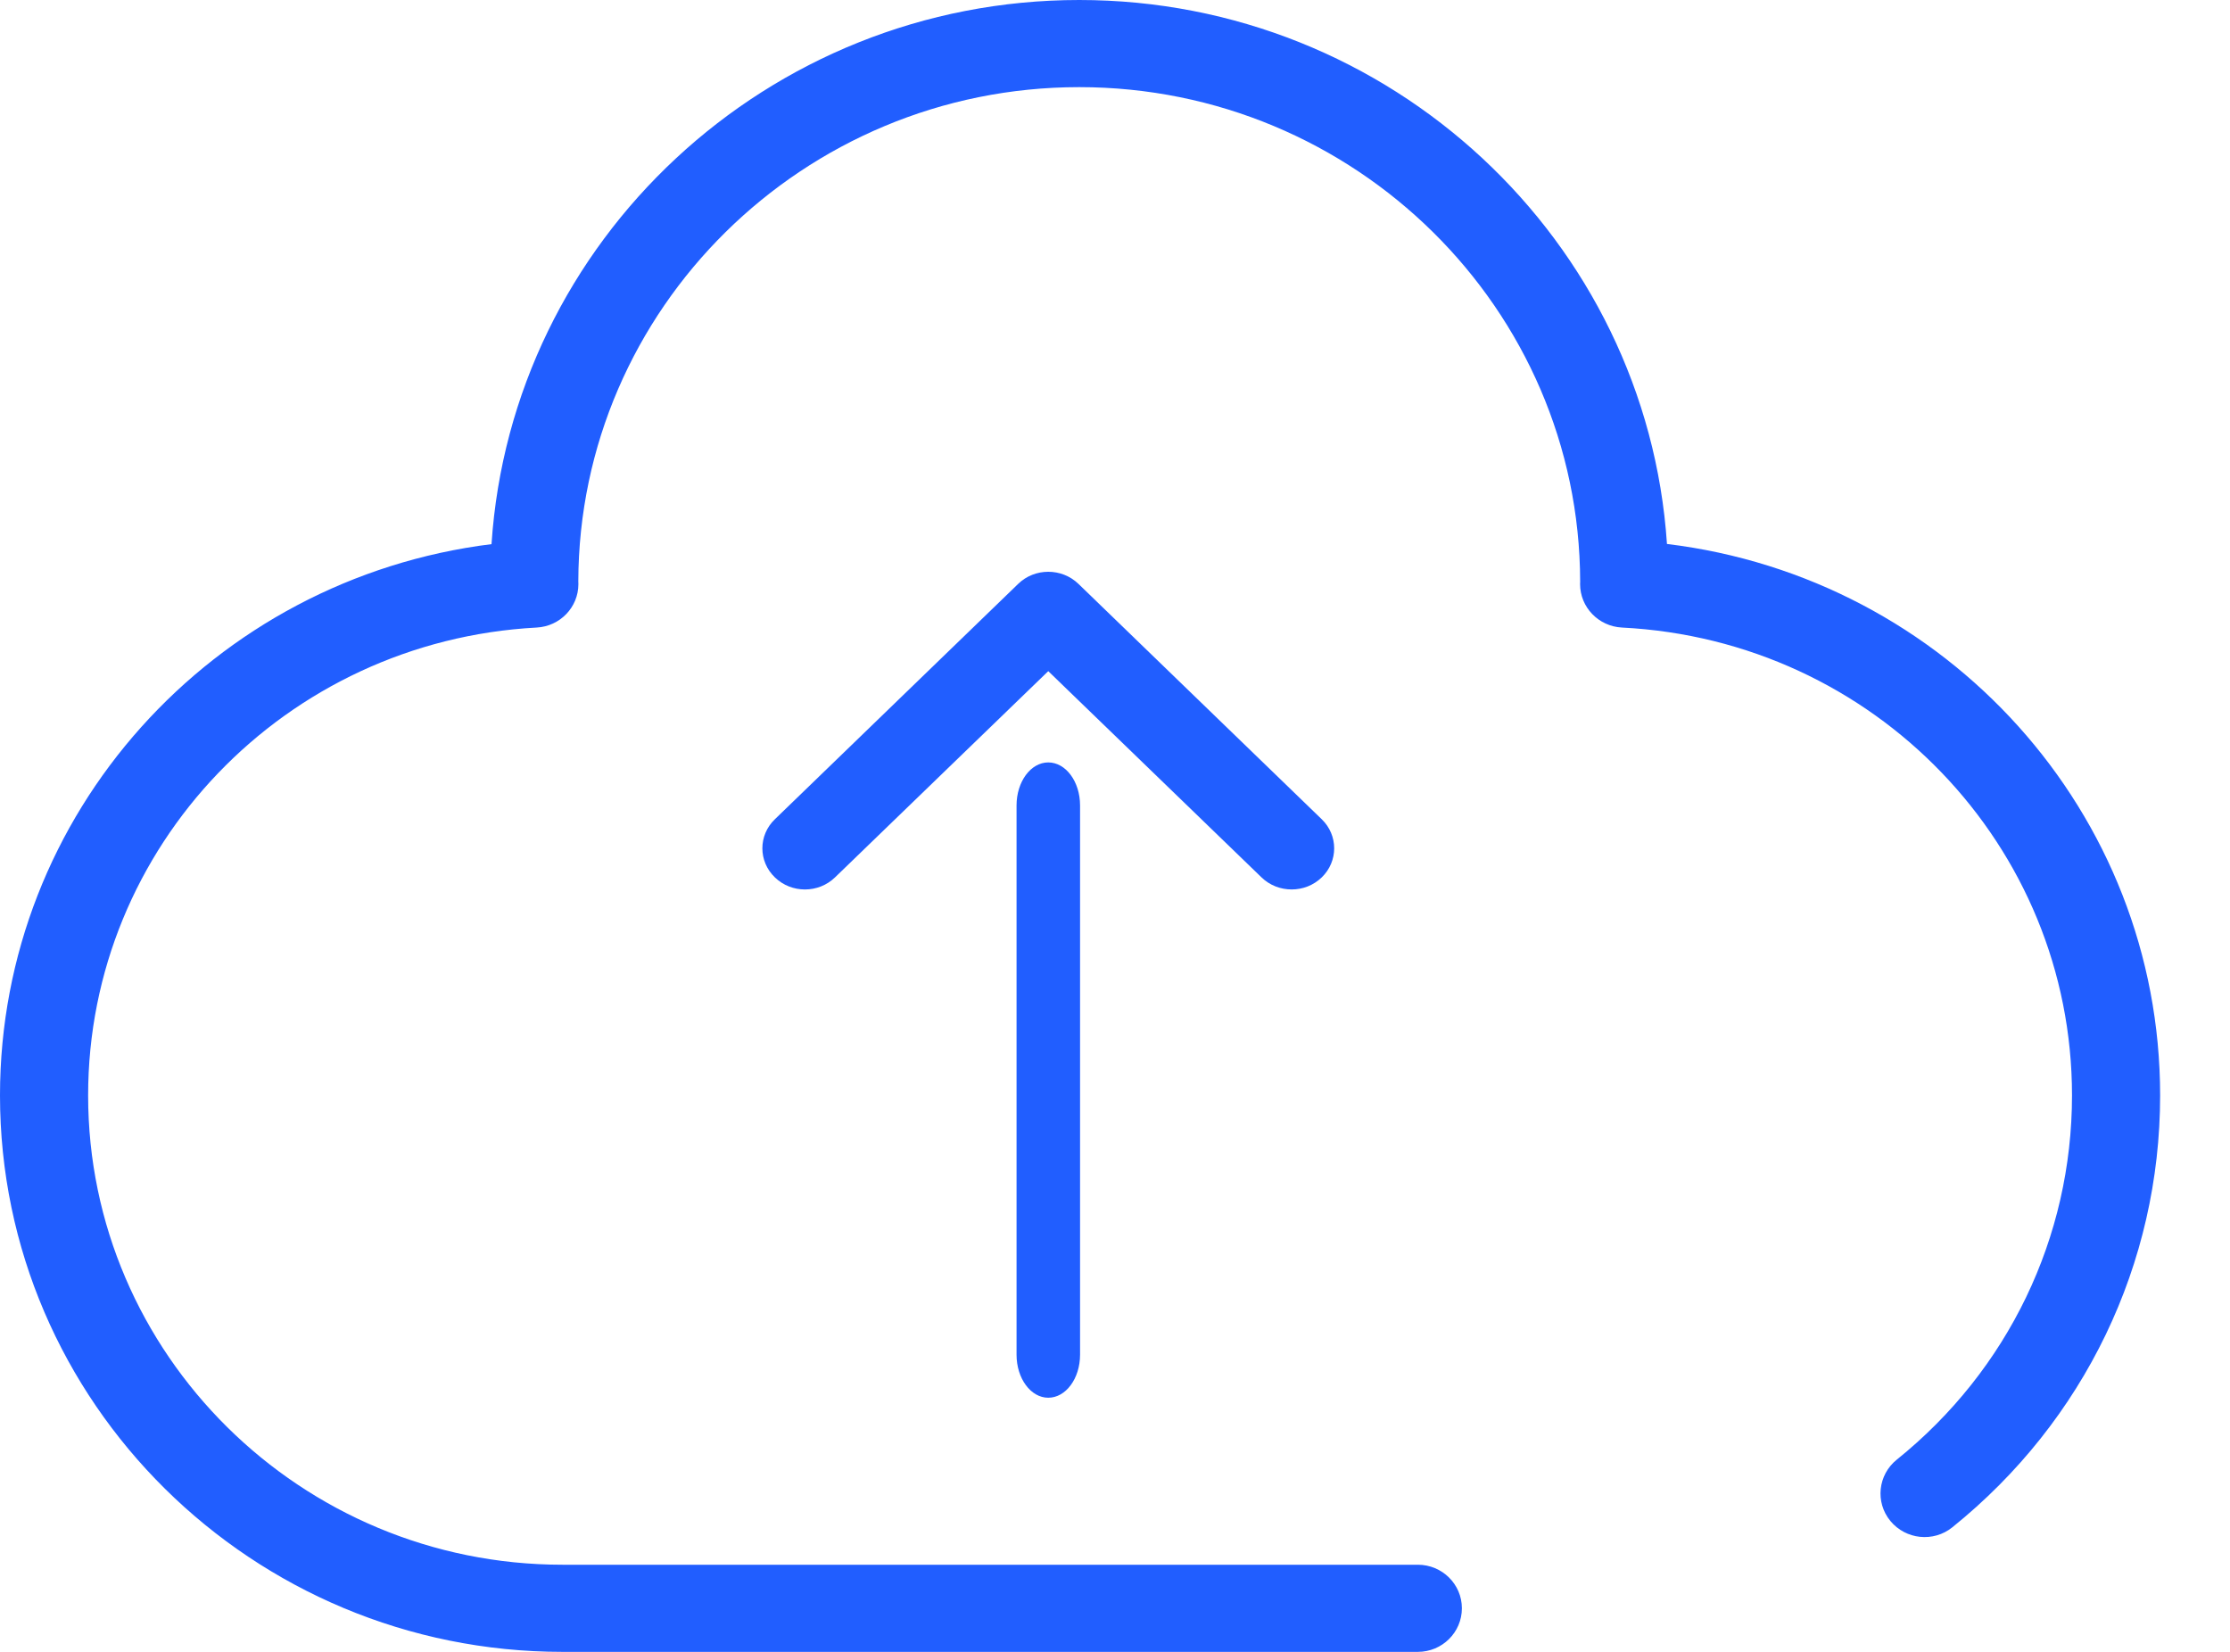 <?xml version="1.0" encoding="UTF-8"?>
<svg width="27px" height="20px" viewBox="0 0 27 20" version="1.1" xmlns="http://www.w3.org/2000/svg" xmlns:xlink="http://www.w3.org/1999/xlink">
    <!-- Generator: Sketch 54.1 (76490) - https://sketchapp.com -->
    <title>upload header</title>
    <desc>Created with Sketch.</desc>
    <g id="Symbols" stroke="none" stroke-width="1" fill="none" fill-rule="evenodd">
        <g id="upload-header" transform="translate(0, 0)" fill="#215EFF" fill-rule="nonzero">
            <path d="M20.183,6.586 C19.938,2.914 16.84,0 13.067,0 C9.293,0 6.194,2.915 5.951,6.588 C2.576,7.008 0,9.851 0,13.263 C0,16.978 3.055,20 6.81,20 L17.167,20 C17.461,20 17.7,19.764 17.7,19.472 C17.7,19.181 17.461,18.945 17.167,18.945 L6.81,18.945 C3.643,18.945 1.067,16.396 1.067,13.263 C1.067,10.249 3.453,7.761 6.498,7.598 C6.781,7.583 7.003,7.352 7.003,7.072 C7.003,7.061 7.003,7.051 7.002,7.04 C7.01,3.739 9.728,1.055 13.067,1.055 C16.407,1.055 19.125,3.739 19.132,7.042 C19.131,7.052 19.131,7.063 19.131,7.071 C19.131,7.352 19.354,7.583 19.637,7.598 C22.693,7.751 25.087,10.239 25.087,13.263 C25.087,14.981 24.314,16.588 22.965,17.673 C22.737,17.857 22.702,18.189 22.888,18.415 C23.074,18.641 23.41,18.676 23.638,18.492 C25.237,17.205 26.154,15.3 26.154,13.263 C26.154,9.841 23.569,6.996 20.183,6.586 Z" id="Path"></path>
            <path d="M12.308,9.752 L12.308,16.402 C12.308,16.69 12.48,16.923 12.692,16.923 C12.905,16.923 13.077,16.69 13.077,16.402 L13.077,9.752 C13.077,9.464 12.905,9.231 12.692,9.231 C12.48,9.231 12.308,9.464 12.308,9.752 Z" id="Path"></path>
            <path d="M15.639,10.769 C15.771,10.769 15.902,10.721 16.003,10.623 C16.204,10.429 16.204,10.113 16.003,9.919 L13.057,7.069 C12.855,6.874 12.529,6.874 12.328,7.069 L9.382,9.919 C9.18,10.113 9.18,10.429 9.382,10.623 C9.583,10.818 9.909,10.818 10.11,10.623 L12.692,8.126 L15.274,10.623 C15.375,10.721 15.507,10.769 15.639,10.769 Z" id="Path"></path>
        </g>
    </g>
</svg>
